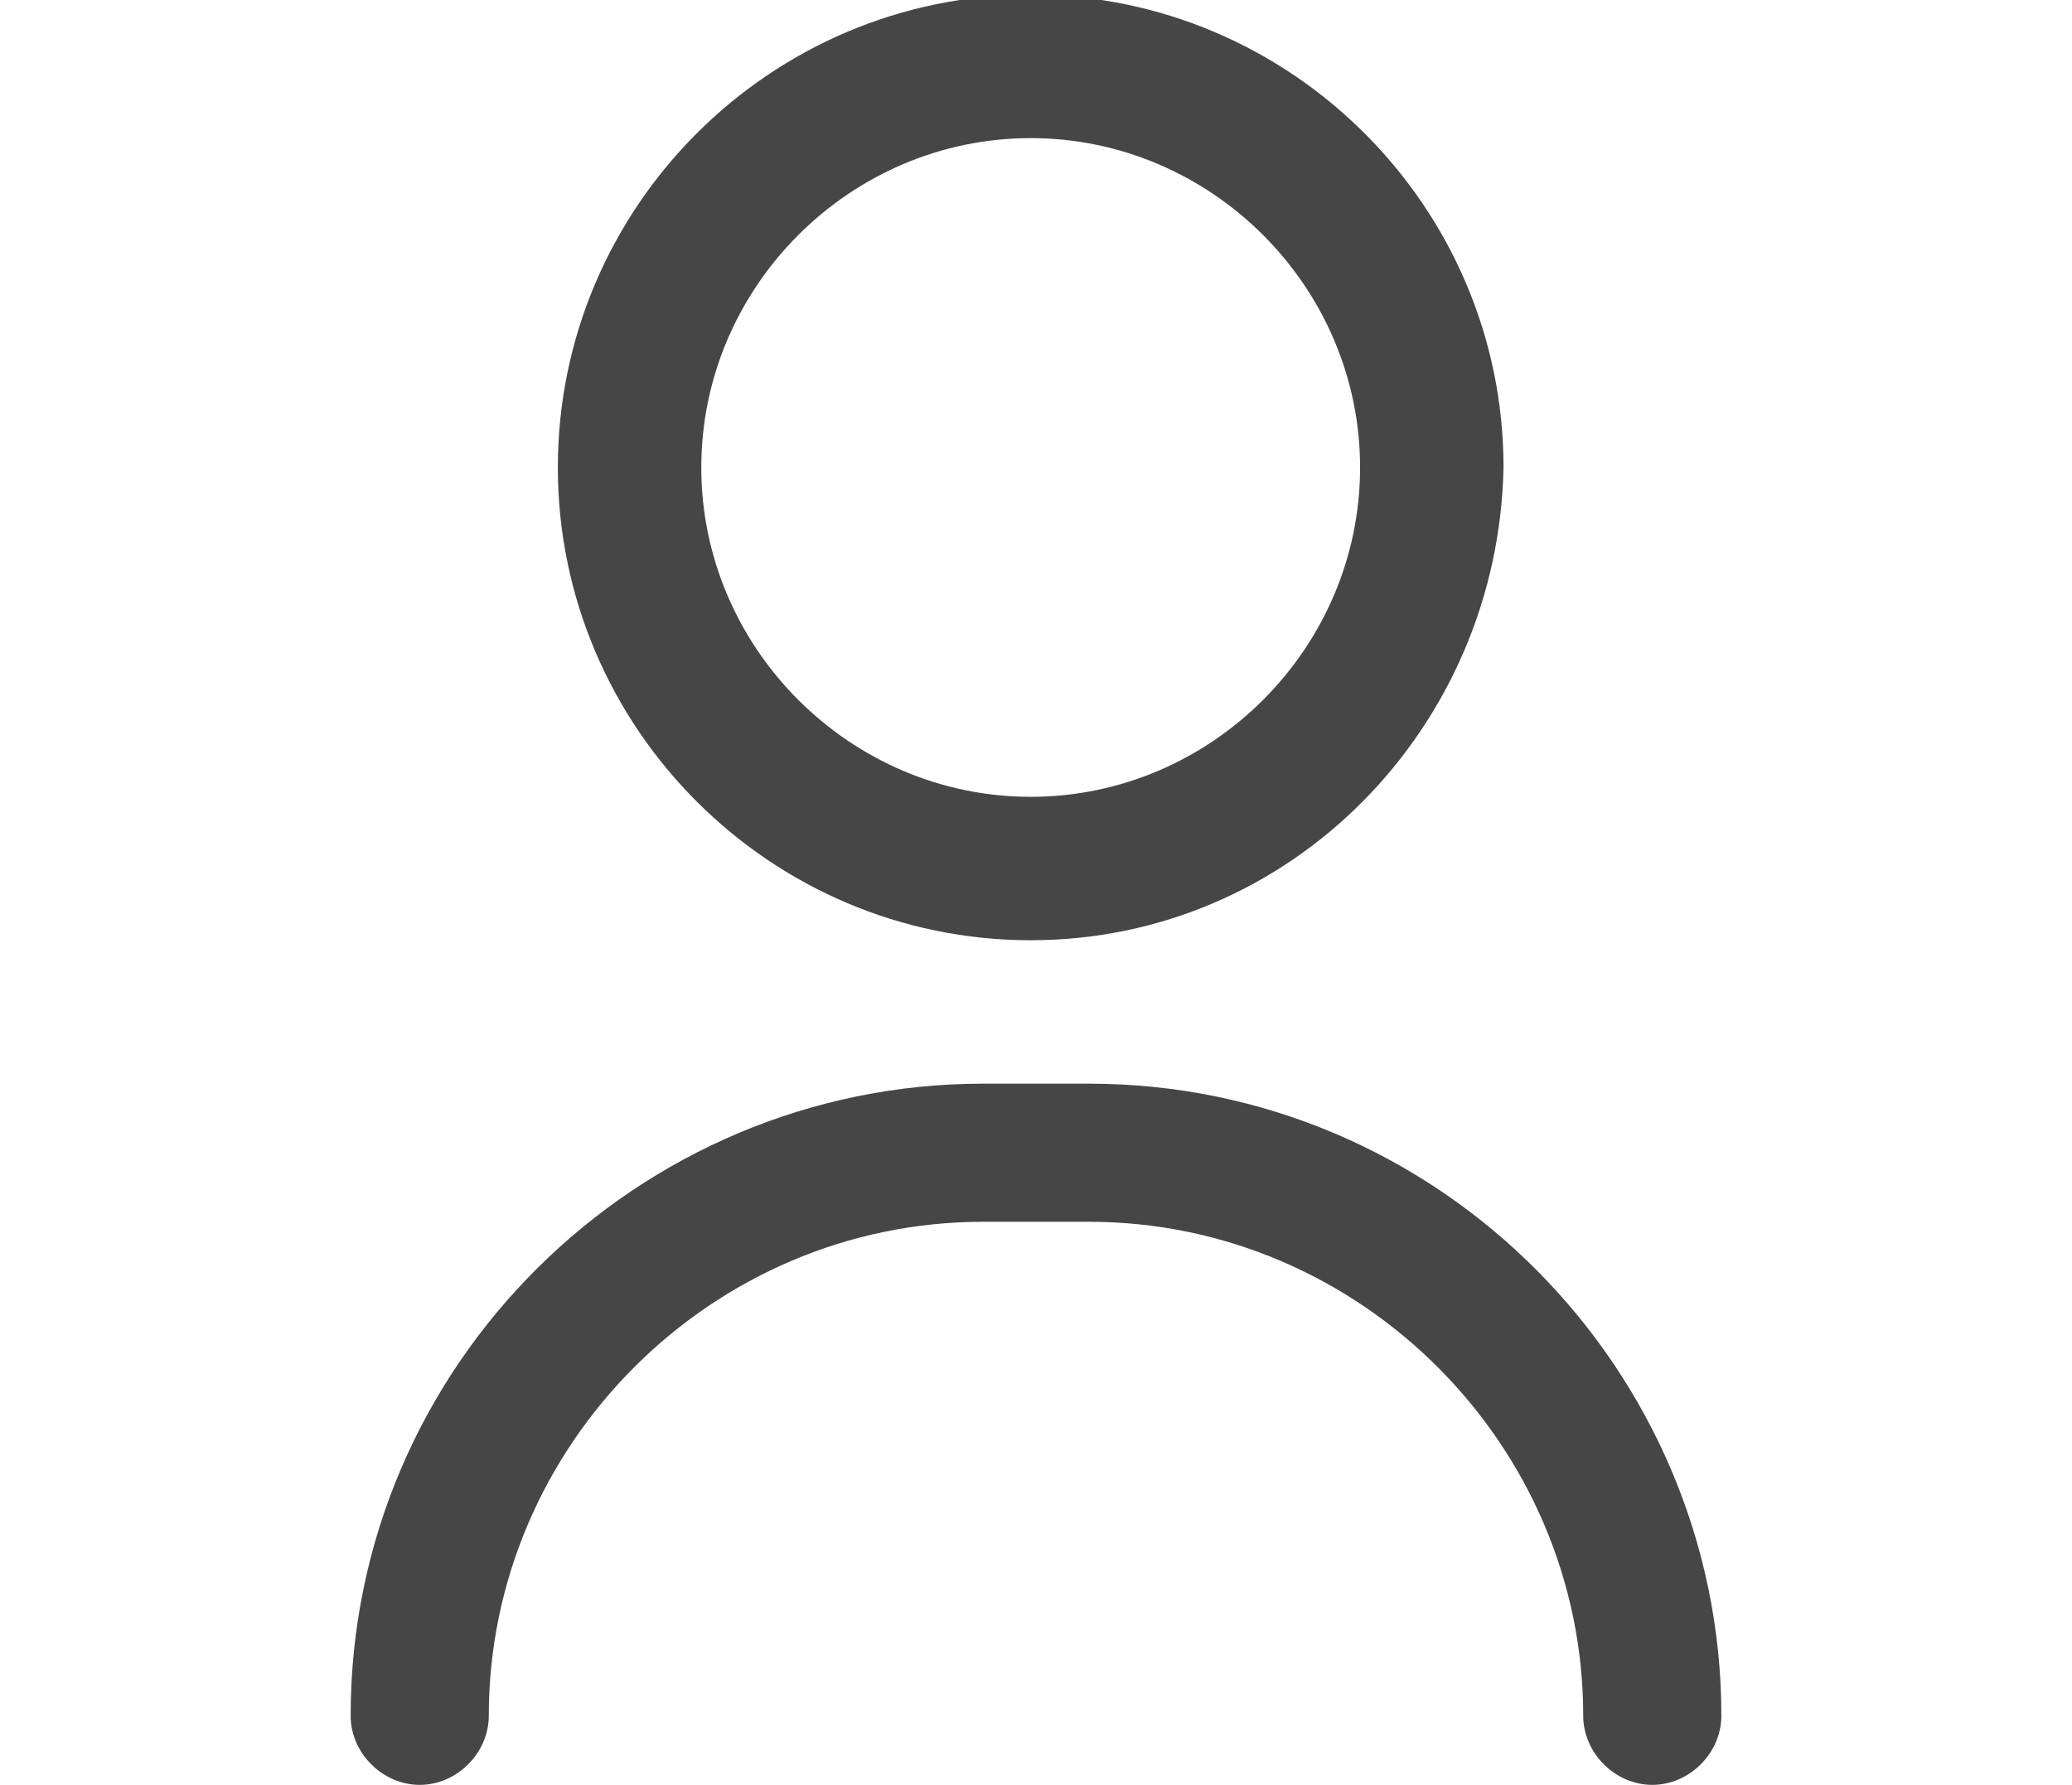<?xml version="1.0" encoding="utf-8"?>
<!-- Generator: Adobe Illustrator 26.0.3, SVG Export Plug-In . SVG Version: 6.00 Build 0)  -->
<svg version="1.1" id="Слой_1" xmlns="http://www.w3.org/2000/svg" xmlns:xlink="http://www.w3.org/1999/xlink" x="0px" y="0px"
	 viewBox="0 0 39 33.6" style="enable-background:new 0 0 39 33.6;" xml:space="preserve">
<style type="text/css">
	.st0{fill:#464646;}
</style>
<g>
	<path class="st0" d="M31.1,33.6c-0.7,0-1.3-0.6-1.3-1.3c0-5.1-4.2-9.3-9.3-9.3h-2c-5.1,0-9.3,4.2-9.3,9.3c0,0.7-0.6,1.3-1.3,1.3
		S6.6,33,6.6,32.3c0-6.6,5.4-11.9,11.9-11.9h2c6.6,0,11.9,5.4,11.9,11.9C32.4,33,31.8,33.6,31.1,33.6z"/>
	<path class="st0" d="M19.4,17.7c-4.9,0-8.9-4-8.9-8.9c0-4.9,4-8.9,8.9-8.9c4.9,0,8.9,4,8.9,8.9C28.2,13.7,24.3,17.7,19.4,17.7z
		 M19.4,2.6c-3.4,0-6.2,2.8-6.2,6.2c0,3.4,2.8,6.2,6.2,6.2s6.2-2.8,6.2-6.2C25.6,5.4,22.8,2.6,19.4,2.6z"/>
</g>
</svg>
